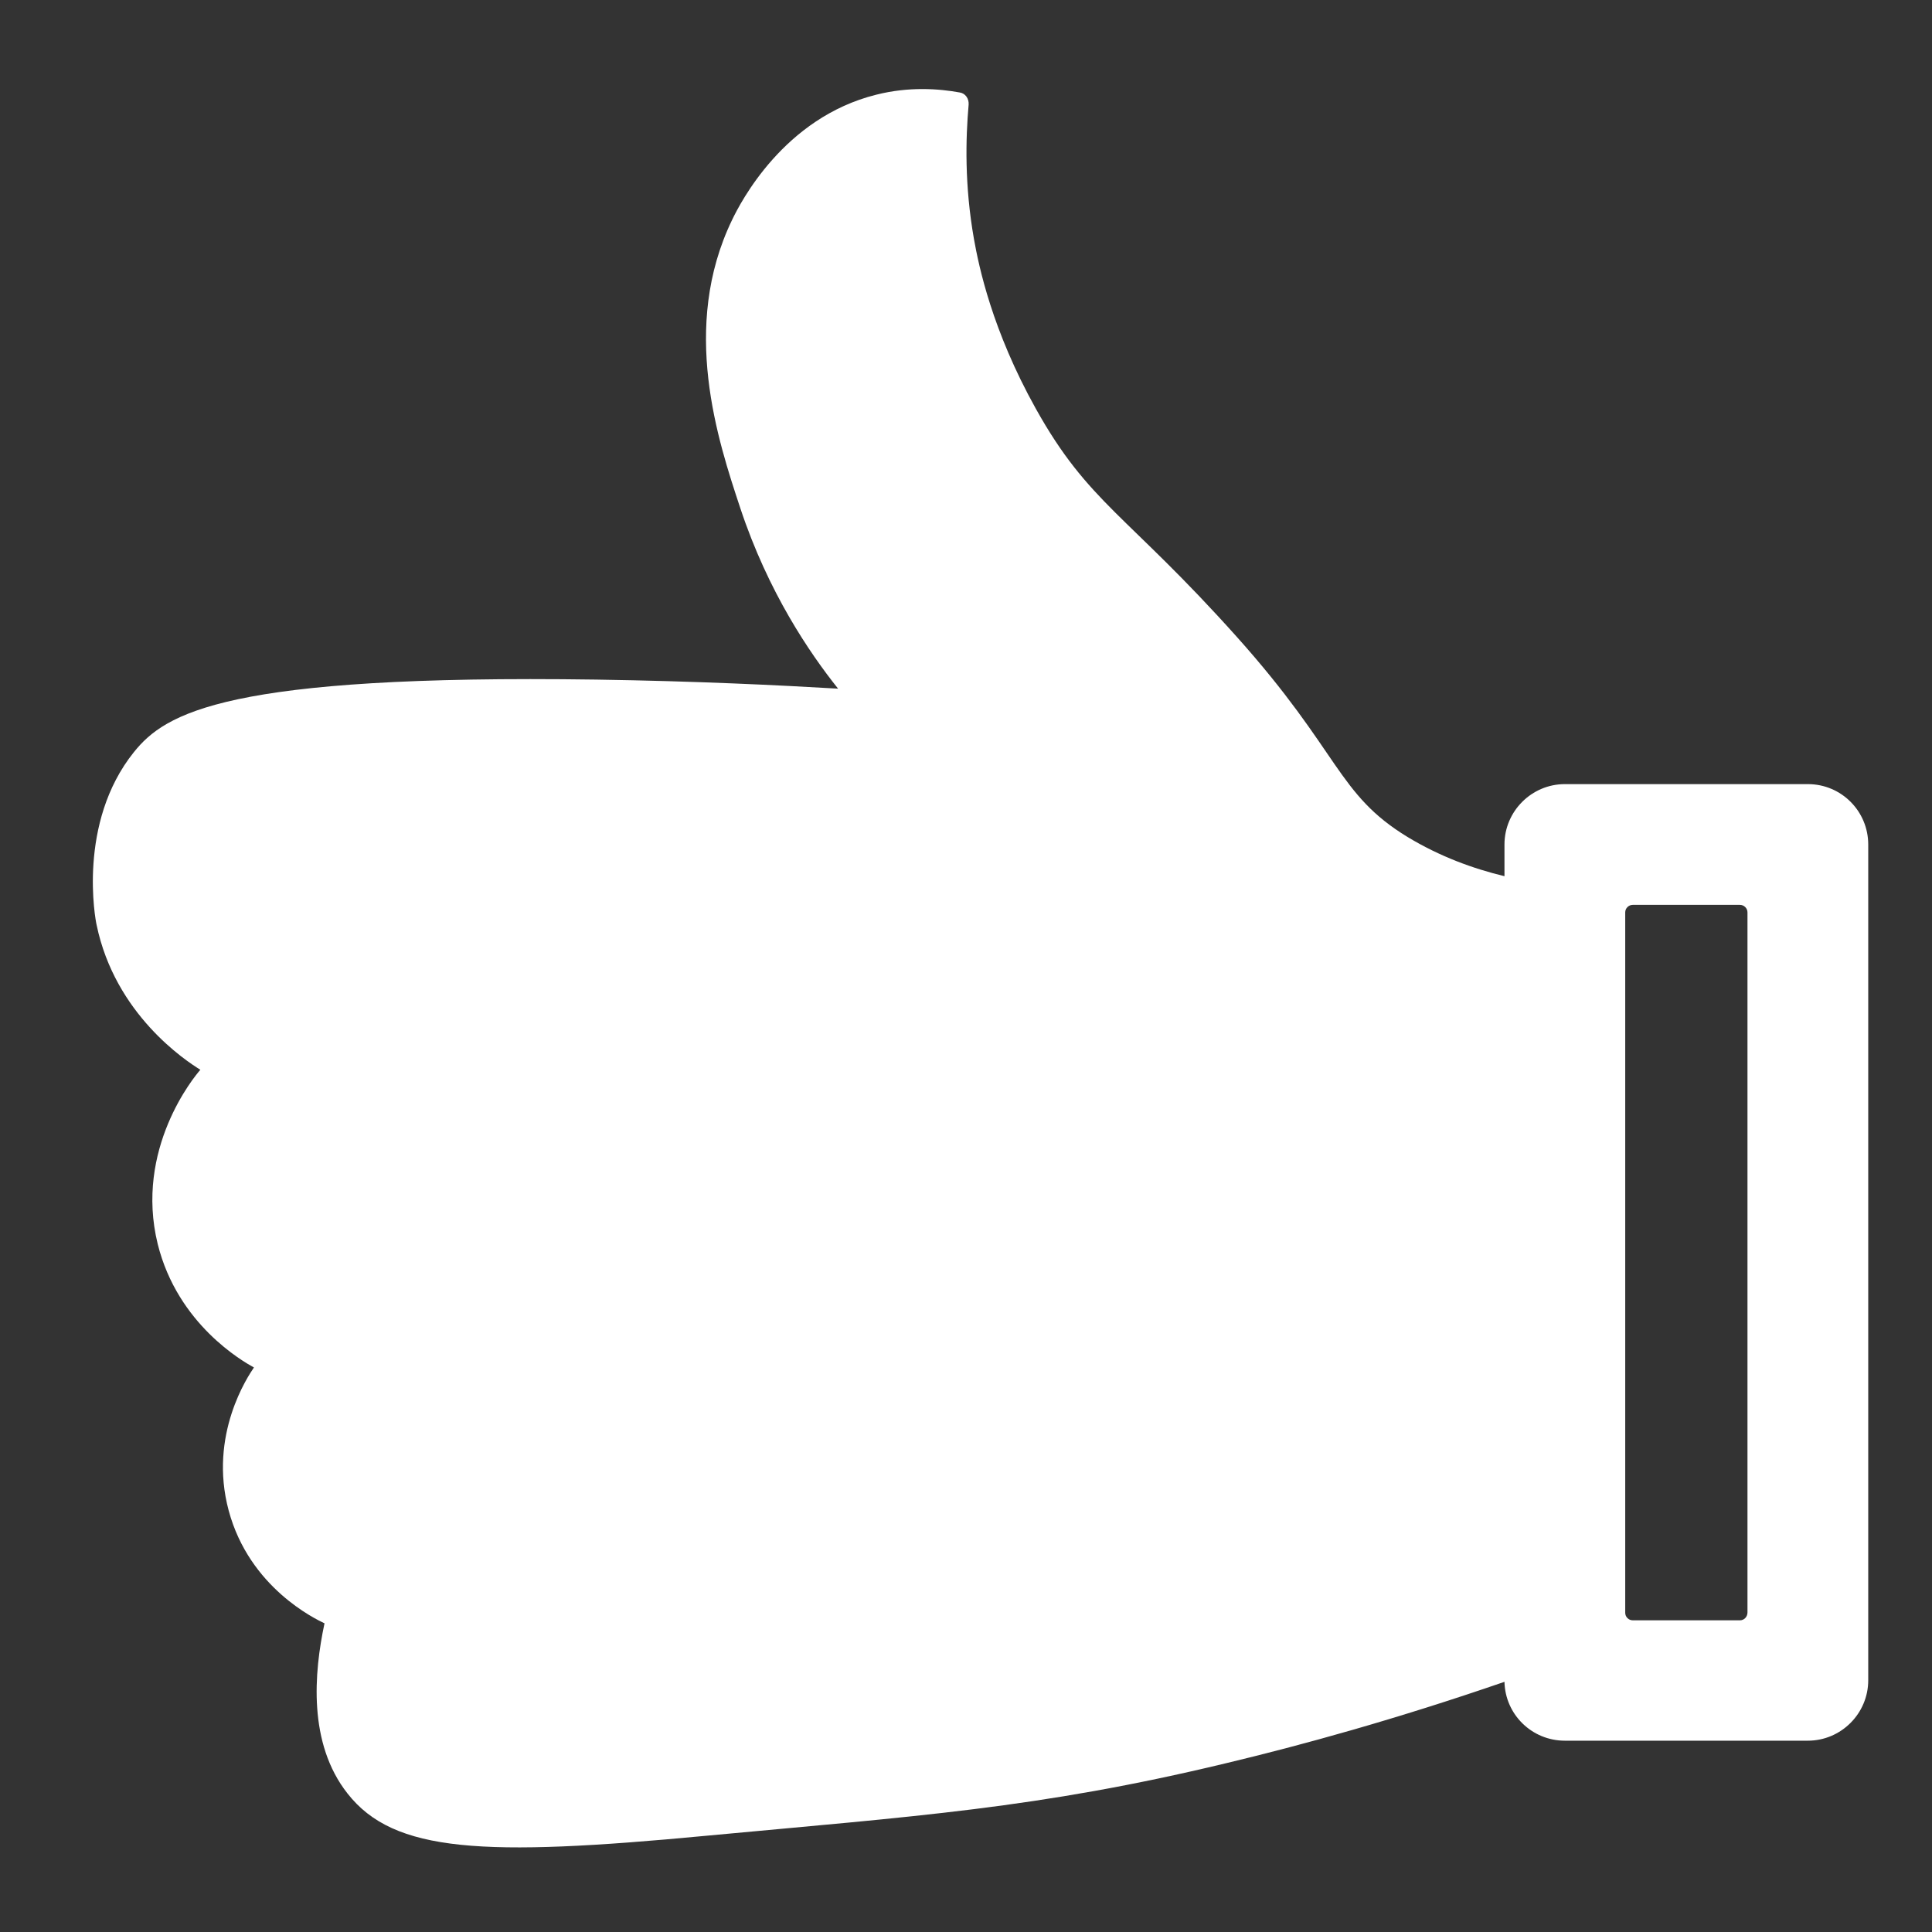 <?xml version="1.0" encoding="utf-8"?>
<!-- Generator: Adobe Illustrator 21.0.2, SVG Export Plug-In . SVG Version: 6.00 Build 0)  -->
<svg version="1.1" id="Layer_1" xmlns="http://www.w3.org/2000/svg" xmlns:xlink="http://www.w3.org/1999/xlink" x="0px" y="0px"
	 viewBox="0 0 512 512" enable-background="new 0 0 512 512" xml:space="preserve">
<rect x="0" y="0" width="512" height="512" fill="#333333" stroke="none"/>
<path fill="#fff" d="M479.1,207.8h-64.4c-8.8,0-16,7.2-16,16v8.4c-8.3-2-17.1-5.2-25.7-10.4c-18.7-11.4-17.8-22.4-45.3-53.1
	c-29.1-32.5-39.2-35.3-53.2-60.4c-11.6-20.8-15.1-37.7-16.4-45c-2.5-14.2-2.2-26.5-1.4-35.6c0.1-1.6-0.9-3-2.4-3.2
	c-5.5-1-13.4-1.6-22.1,0.6c-24.5,6.1-36,28.6-38.2,33.2c-13.7,28.4-3.8,58.3,2.2,76.4c7.4,22.3,18.4,38.4,25.9,47.8
	c-15.4-0.9-37.5-2-64.1-2.4c-98.2-1.4-114.2,8.9-122.5,19.2c-15.1,18.8-10.2,44.6-9.9,45.8c4.9,23.7,23.6,36,27.5,38.4
	c-1.6,1.8-17.5,21-11.3,46.2c5.3,21.3,22.6,31.1,25.5,32.7c-1.5,2.2-12.1,17.8-6.7,37.9c5.5,20.5,23.1,28.8,25.4,29.9
	c-2.8,13.1-4.4,31.8,6.1,45.1c12.3,15.7,36,16.8,95,11.2c55.5-5.2,87.8-7.2,137.7-19.2c20.1-4.8,45.2-11.7,73.9-21.6
	c0.2,8.7,7.3,15.6,16,15.6h64.4c8.8,0,16-7.2,16-16V223.8C495.1,215,488,207.8,479.1,207.8z M461.1,429.4h-28.4c-1.1,0-2-0.9-2-2
	V241.8c0-1.1,0.9-2,2-2h28.4c1.1,0,2,0.9,2,2v185.5C463.1,428.5,462.2,429.4,461.1,429.4z"/>
</svg>
